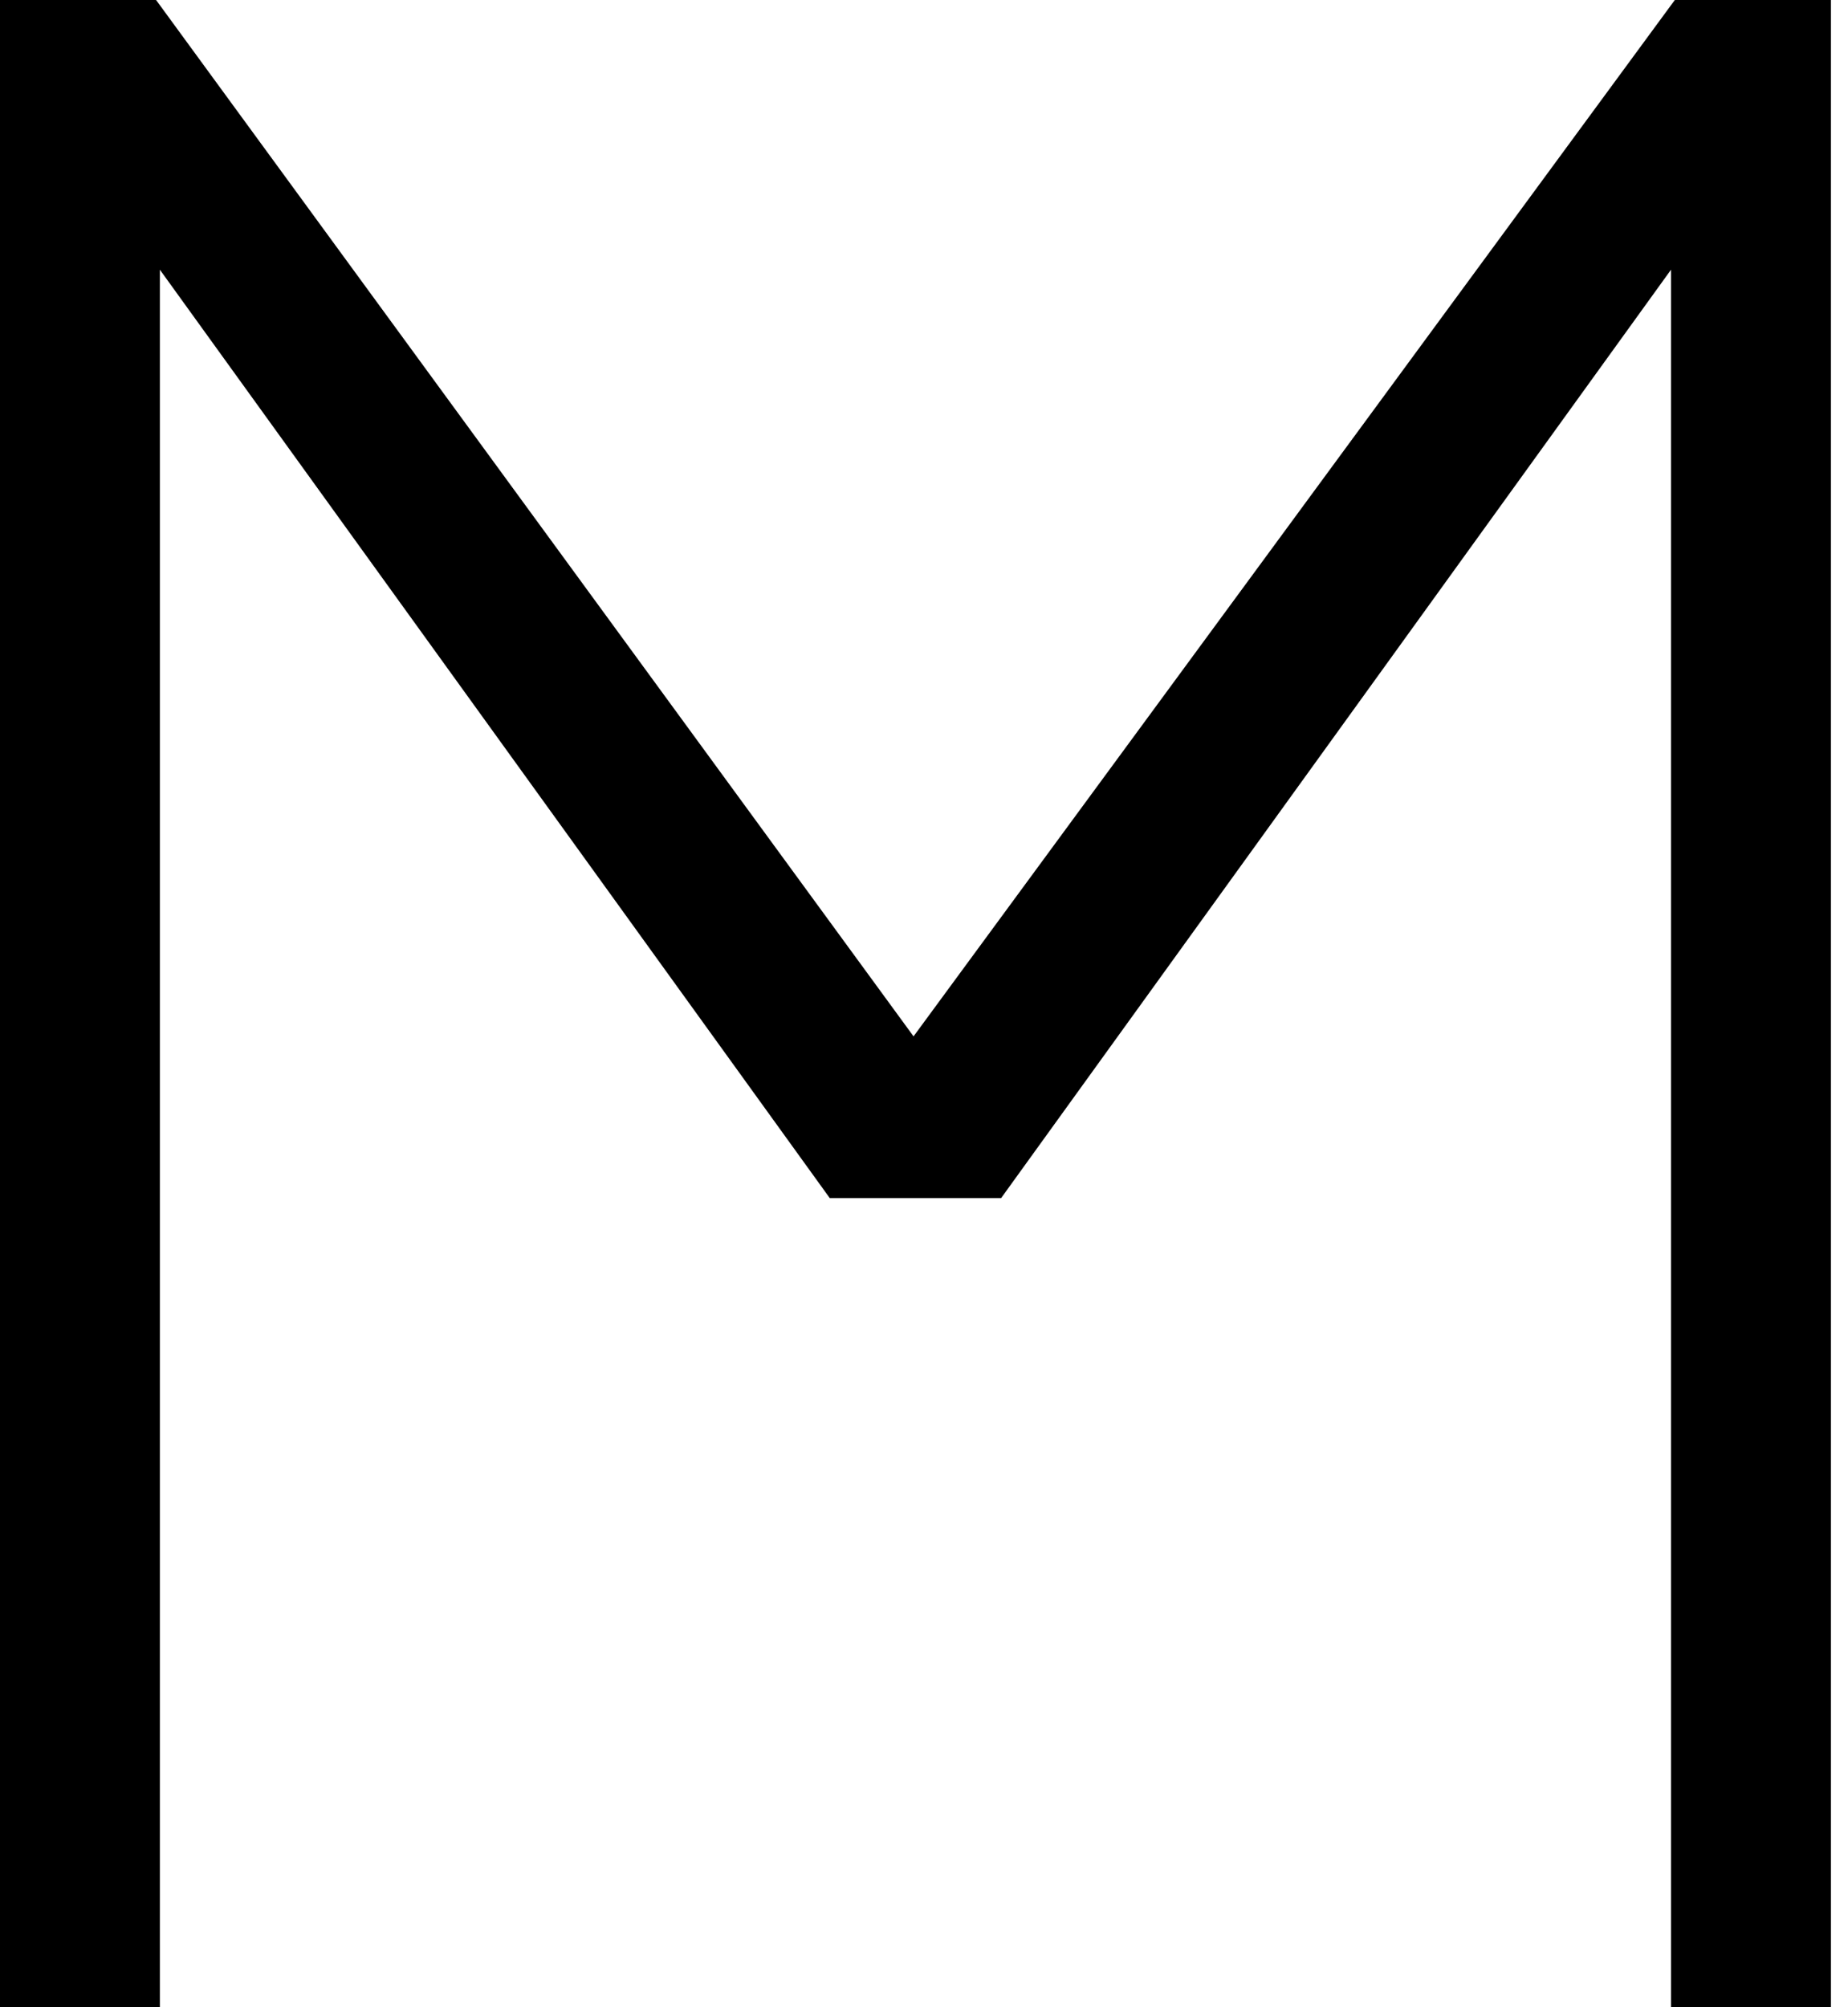 <svg width="35" height="38" viewBox="0 0 35 38" fill="none" xmlns="http://www.w3.org/2000/svg">
<path d="M31.72 0L17.302 19.62L2.956 0H0V38H3.028V5.106L15.716 22.683H18.96L31.648 5.106V38H34.676V0H31.72Z" fill="black"/>
</svg>
